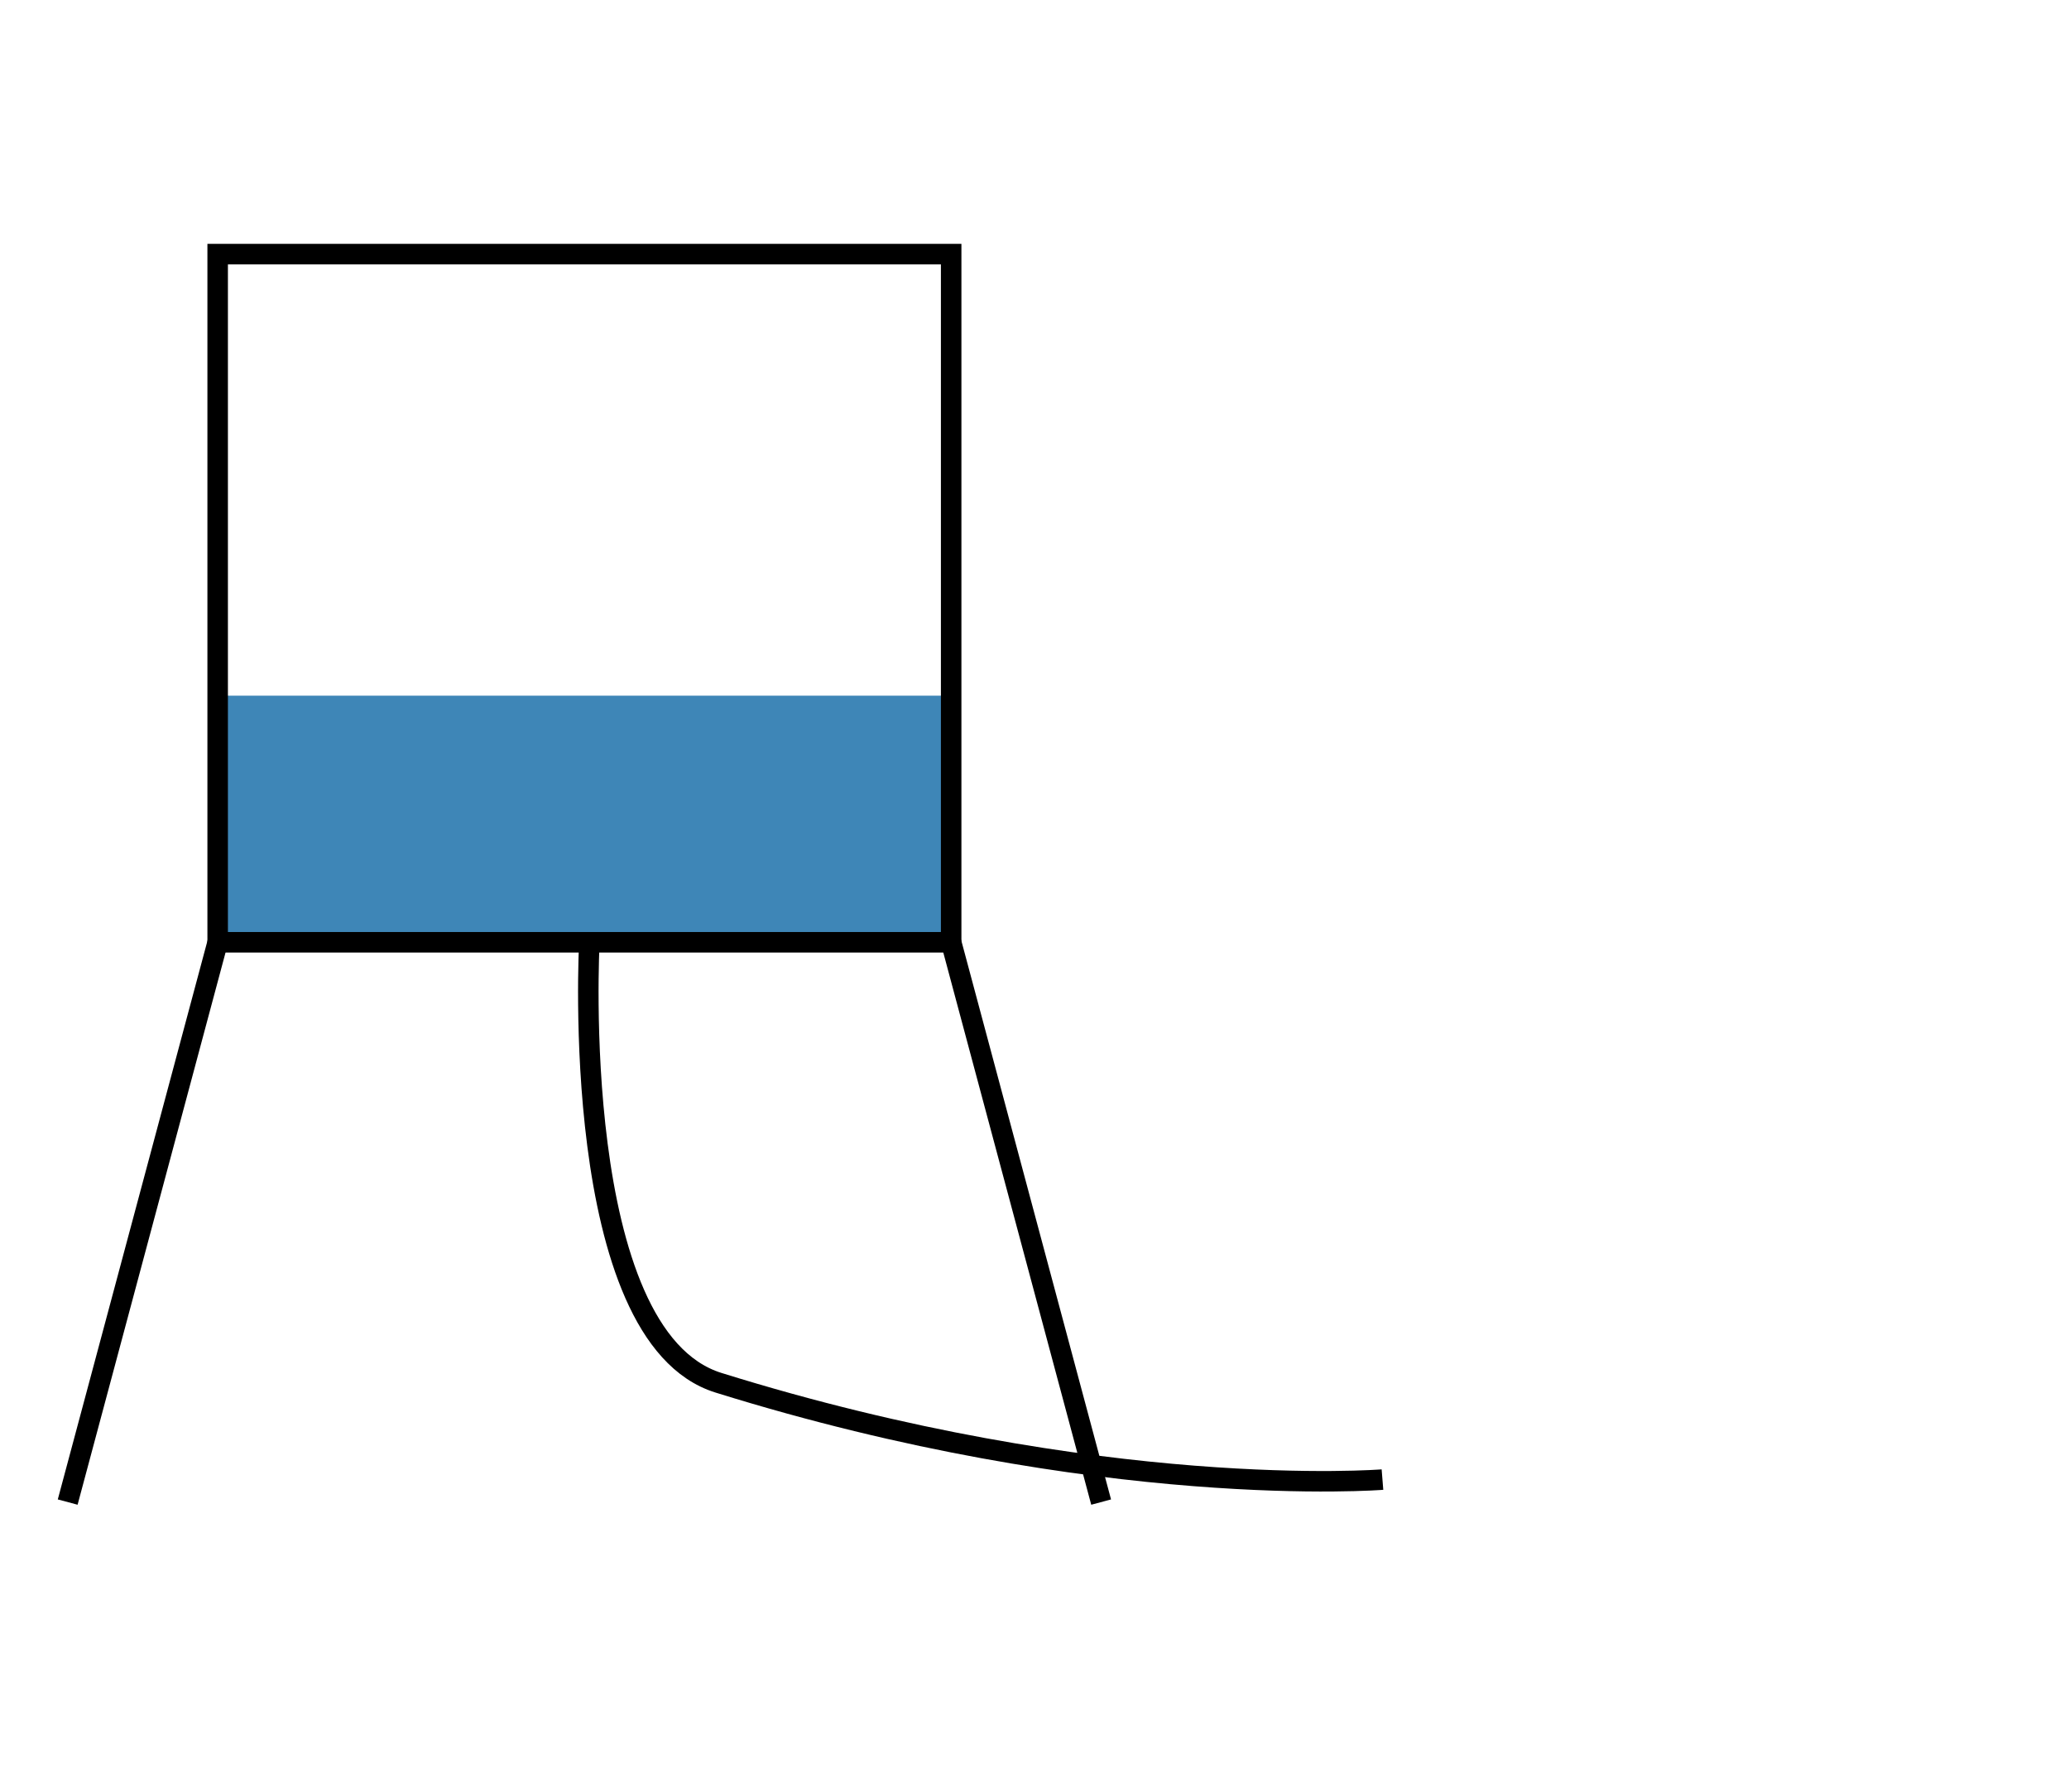 <?xml version="1.0" encoding="UTF-8" standalone="no"?>
<!-- Created with Inkscape (http://www.inkscape.org/) -->

<svg
   width="133.514mm"
   height="115.626mm"
   viewBox="0 0 133.514 115.626"
   version="1.1"
   id="svg1"
   inkscape:version="1.3.2 (091e20ef0f, 2023-11-25)"
   sodipodi:docname="vattenliknelse.svg"
   xmlns:inkscape="http://www.inkscape.org/namespaces/inkscape"
   xmlns:sodipodi="http://sodipodi.sourceforge.net/DTD/sodipodi-0.dtd"
   xmlns="http://www.w3.org/2000/svg"
   xmlns:svg="http://www.w3.org/2000/svg">
  <sodipodi:namedview
     id="namedview1"
     pagecolor="#ffffff"
     bordercolor="#000000"
     borderopacity="0.25"
     inkscape:showpageshadow="2"
     inkscape:pageopacity="0.0"
     inkscape:pagecheckerboard="0"
     inkscape:deskcolor="#d1d1d1"
     inkscape:document-units="mm"
     inkscape:zoom="1.0544998"
     inkscape:cx="322.42776"
     inkscape:cy="217.63874"
     inkscape:window-width="1920"
     inkscape:window-height="1043"
     inkscape:window-x="0"
     inkscape:window-y="0"
     inkscape:window-maximized="1"
     inkscape:current-layer="layer1" />
  <defs
     id="defs1" />
  <g
     inkscape:label="Layer 1"
     inkscape:groupmode="layer"
     id="layer1"
     transform="translate(-34.241,-57)">
    <rect
       style="opacity:1;fill:#3e86b7;fill-opacity:0.995;stroke:none;stroke-width:1.323;stroke-dasharray:none;stroke-opacity:1"
       id="rect6"
       width="46.694"
       height="15.911"
       x="48.926"
       y="101.886"
       transform="translate(-2.0833333e-7)" />
    <rect
       style="opacity:1;fill:none;fill-opacity:0.995;stroke:#000000;stroke-width:1.323;stroke-dasharray:none;stroke-opacity:1"
       id="rect5"
       width="47.333"
       height="44.402"
       x="48.287"
       y="73.395" />
    <path
       style="opacity:1;fill:none;fill-opacity:0.995;stroke:#000000;stroke-width:1.323;stroke-dasharray:none;stroke-opacity:1"
       d="M 48.287,117.797 38.609,153.917"
       id="path6" />
    <path
       style="opacity:1;fill:none;fill-opacity:0.995;stroke:#000000;stroke-width:1.323;stroke-dasharray:none;stroke-opacity:1"
       d="M 95.62,117.797 105.298,153.917"
       id="path5" />
    <path
       style="opacity:1;fill:none;fill-opacity:0.995;stroke:#000000;stroke-width:1.323;stroke-dasharray:none;stroke-opacity:1"
       d="m 72.273,117.797 c 0,0 -1.381,25.392 8.328,28.419 24.698,7.701 42.851,6.25 42.851,6.25"
       id="path7"
       sodipodi:nodetypes="csc" />
  </g>
</svg>
